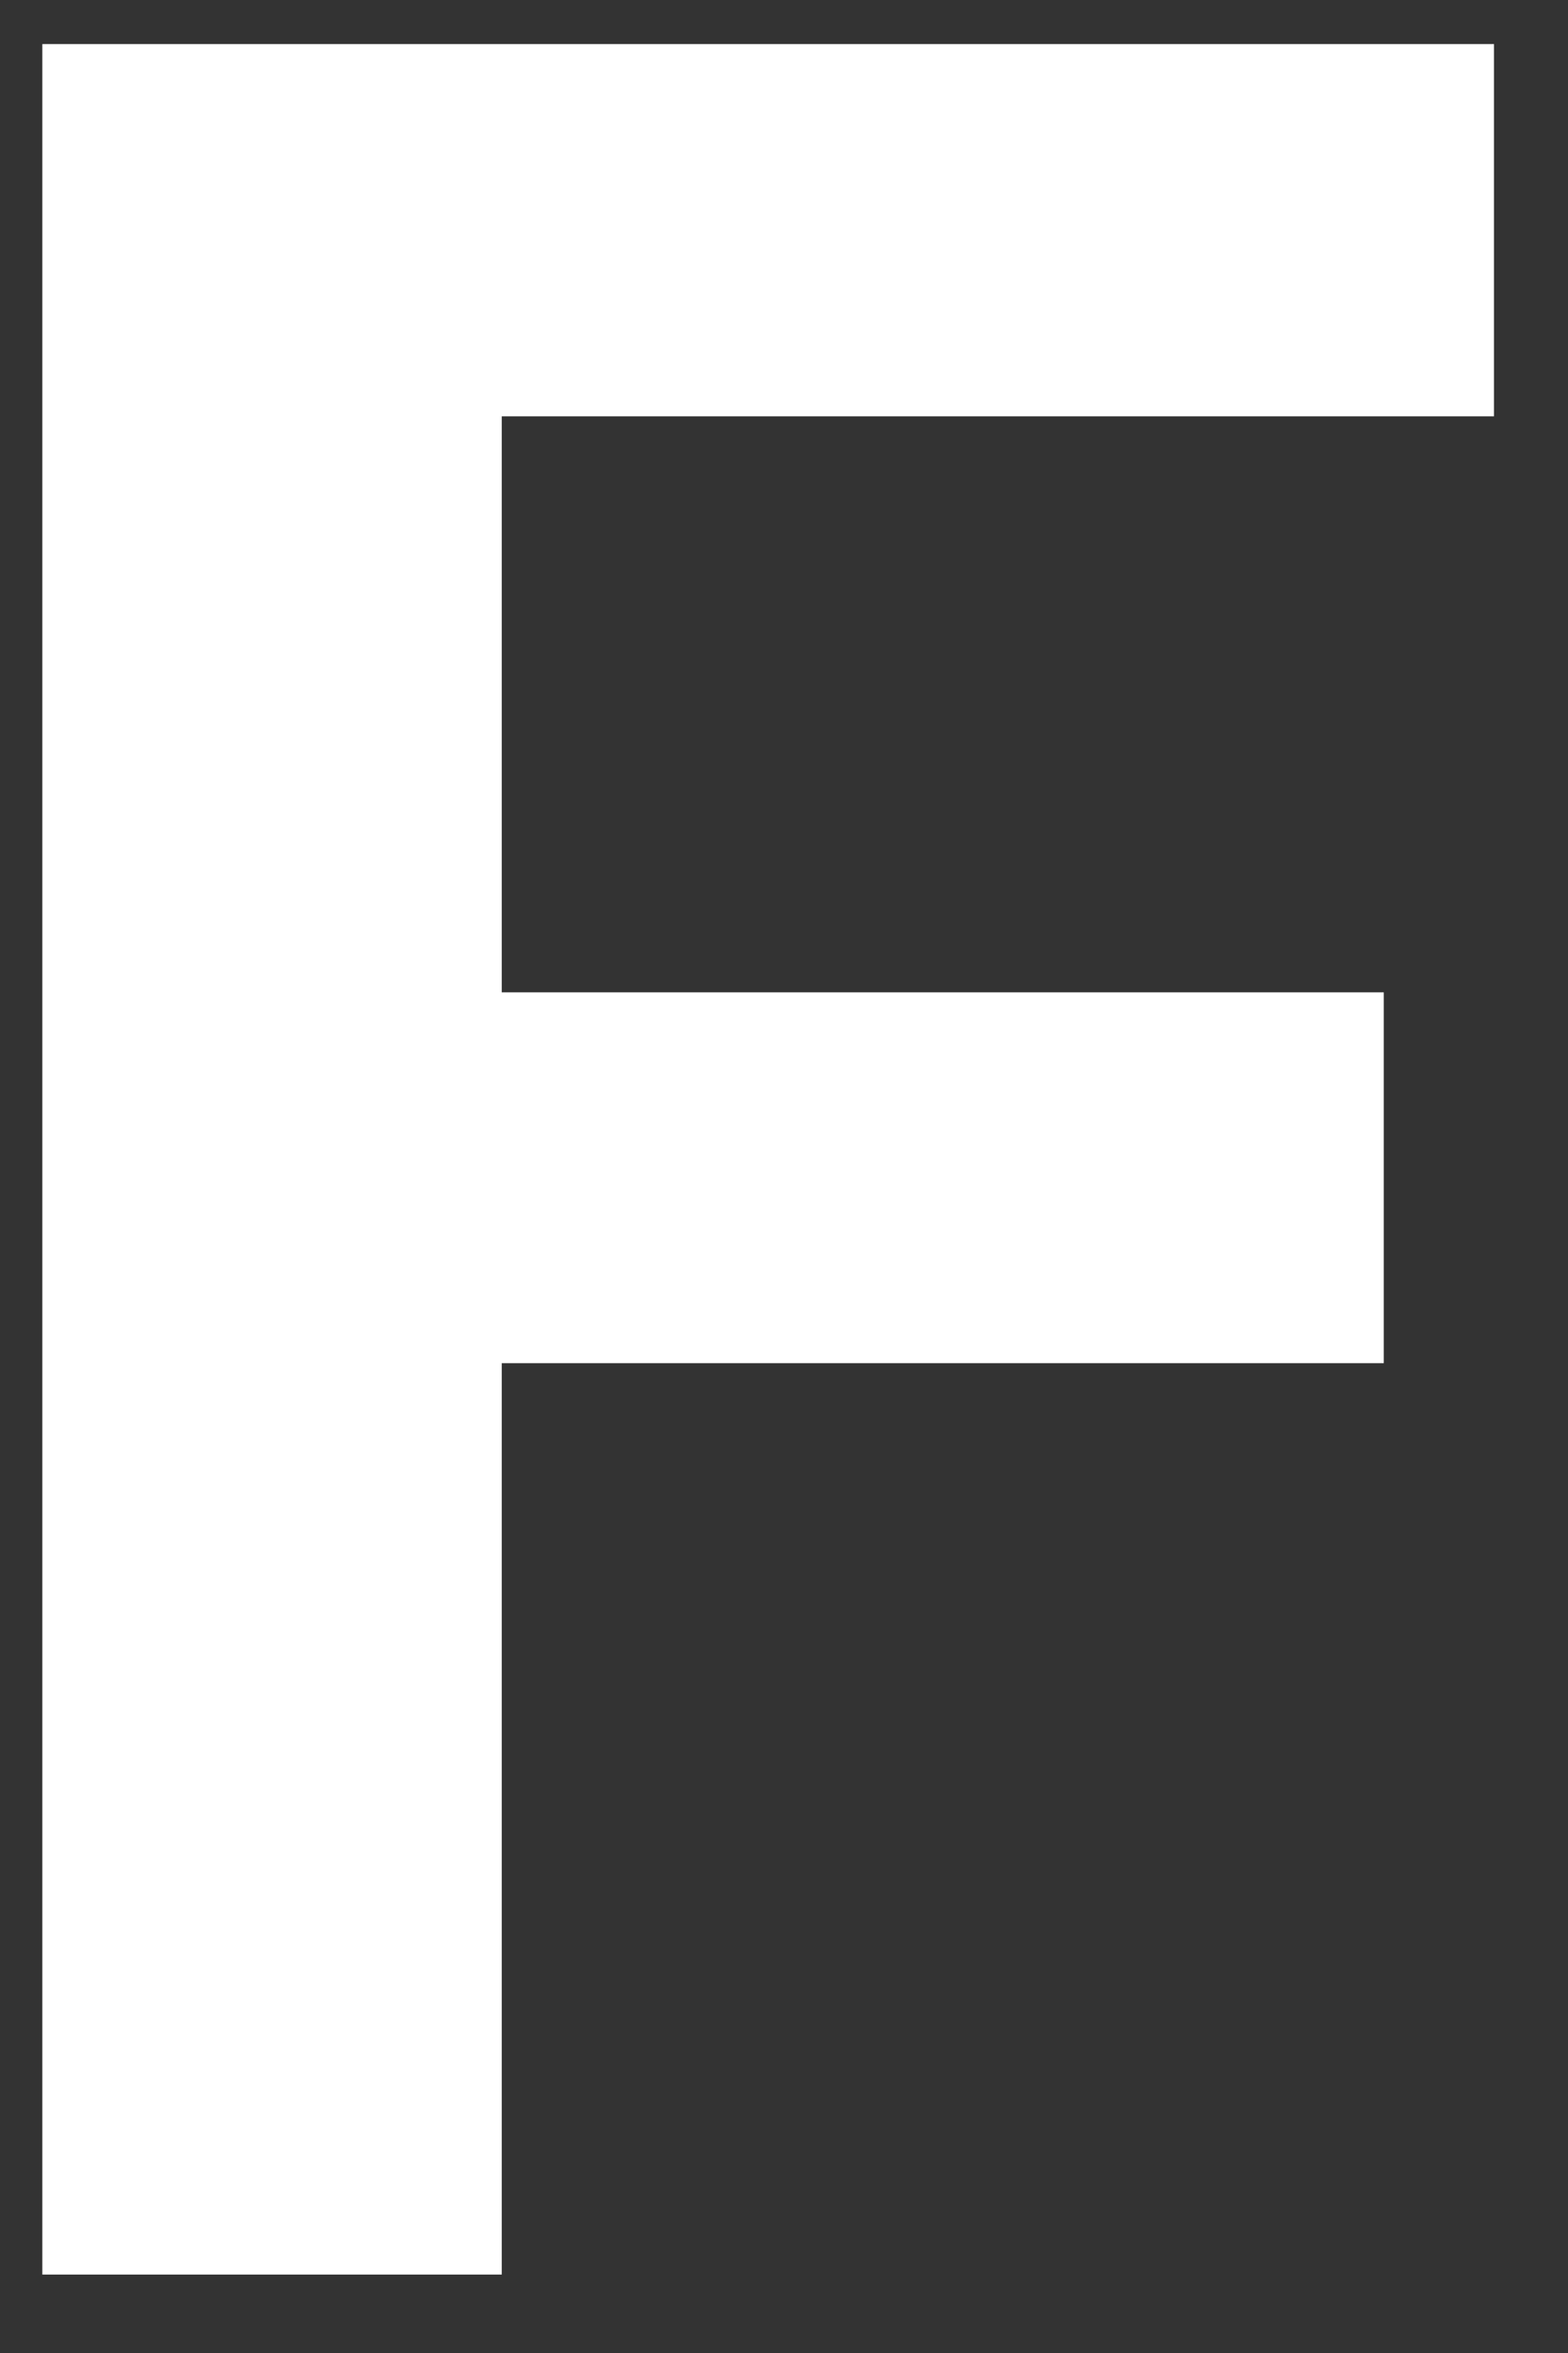 <svg width="10" height="15" fill="none" xmlns="http://www.w3.org/2000/svg"><rect width="100%" height="100%" fill="#333333" stroke="none"/><path d="M8.824 8.69H3.2v5.81H.27V.281h9.258v2.373H3.2v3.672h5.625V8.69z" fill="#fff"/></svg>